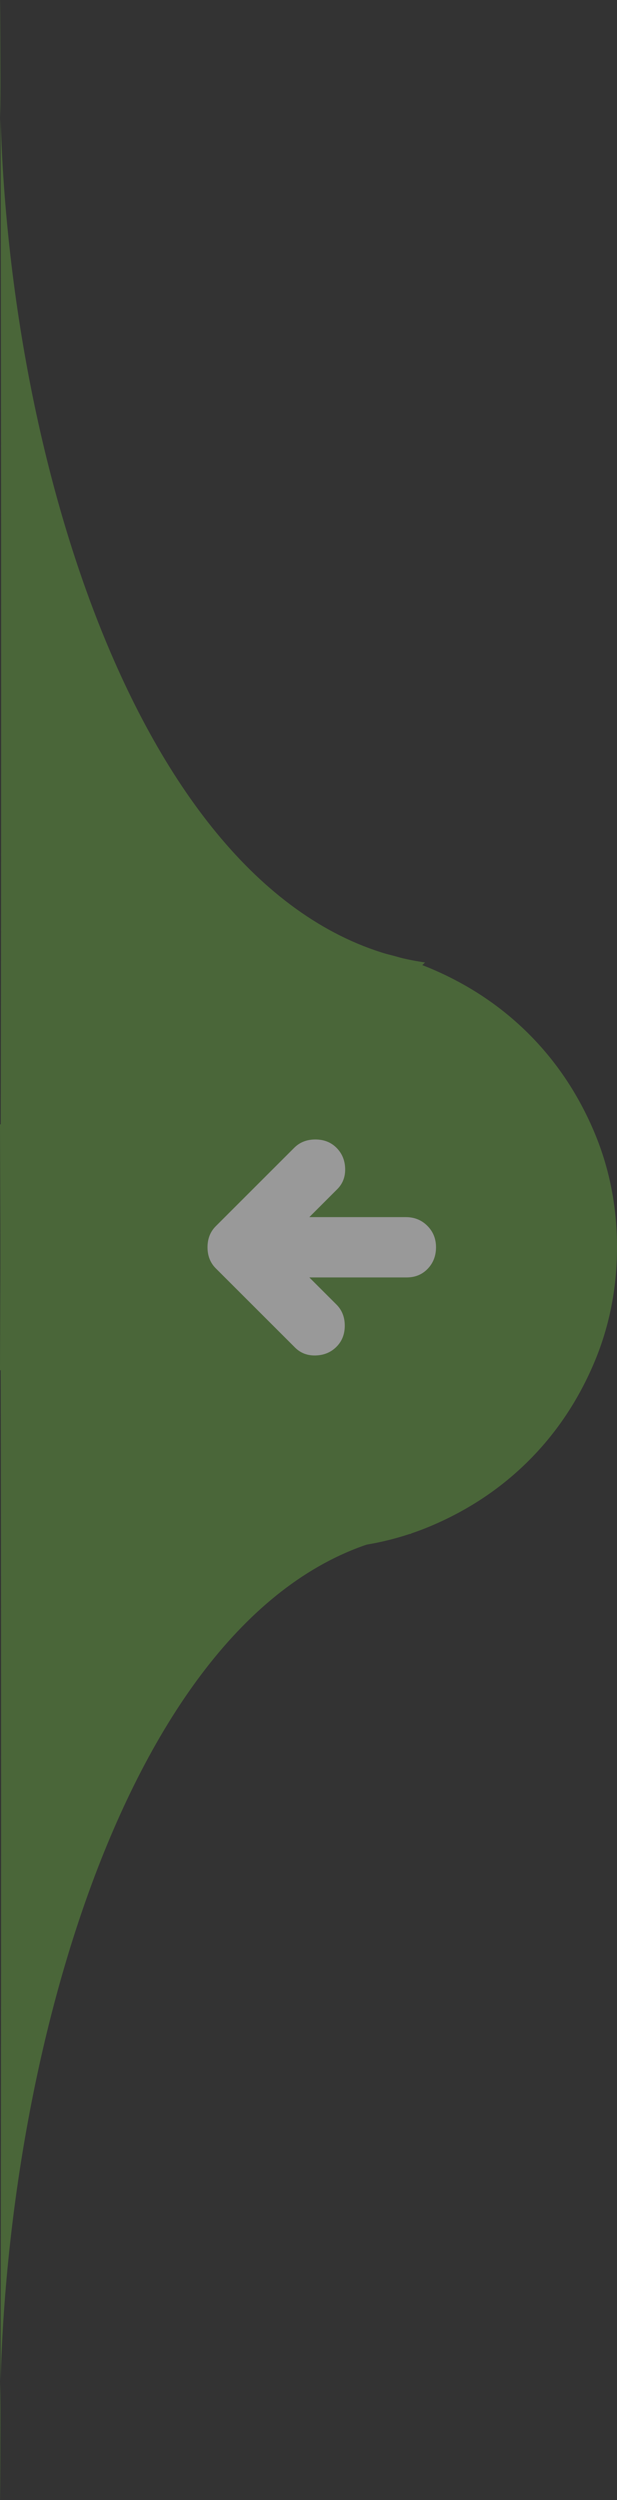 <svg width="42" height="170" viewBox="0 0 42 170" fill="none" xmlns="http://www.w3.org/2000/svg">
<rect x="0" y="0" width="42" height="170" fill="#333333" stroke="none"/>
<g opacity="0.5">
<rect width="15.867" height="14.912" transform="matrix(-1 0 0 1 29.867 77.358)" fill="white"/>
<path d="M20.029 78.048L14.691 83.379C14.314 83.755 14.126 84.233 14.126 84.814C14.126 85.395 14.314 85.874 14.691 86.25L20.081 91.632C20.457 92.008 20.927 92.188 21.491 92.171C22.057 92.154 22.528 91.957 22.904 91.581C23.28 91.205 23.469 90.727 23.469 90.145C23.469 89.564 23.28 89.086 22.904 88.71L21.056 86.865L27.678 86.865C28.26 86.865 28.739 86.669 29.115 86.276C29.492 85.883 29.68 85.395 29.68 84.814C29.68 84.233 29.483 83.747 29.089 83.354C28.696 82.961 28.208 82.764 27.627 82.764L21.056 82.764L22.955 80.867C23.332 80.491 23.512 80.021 23.495 79.457C23.478 78.893 23.28 78.424 22.904 78.048C22.528 77.672 22.048 77.484 21.467 77.484C20.885 77.484 20.406 77.672 20.029 78.048ZM21.467 64.31C24.307 64.31 26.976 64.848 29.475 65.925C31.973 67.001 34.146 68.462 35.994 70.307C37.842 72.153 39.305 74.323 40.382 76.817C41.461 79.312 42 81.978 42 84.814C42 87.651 41.461 90.316 40.382 92.811C39.305 95.306 37.842 97.476 35.994 99.321C34.146 101.167 31.973 102.628 29.475 103.705C26.976 104.781 24.307 105.319 21.467 105.319C18.626 105.319 15.957 104.781 13.459 103.705C10.96 102.628 8.787 101.167 6.939 99.321C5.091 97.476 3.629 95.306 2.551 92.811C1.473 90.316 0.933 87.651 0.933 84.814C0.933 81.978 1.473 79.312 2.551 76.817C3.629 74.323 5.091 72.153 6.939 70.307C8.787 68.462 10.96 67.001 13.459 65.925C15.957 64.848 18.626 64.31 21.467 64.31Z" fill="#619A3F"/>
<path d="M0.039 8.022C0.722 32.582 10.353 62.764 28.933 65.447L0 93.203C0.116 66.782 0.078 25.337 0.039 8.022C0.013 7.085 0 6.157 0 5.238C0 -3.303 0.02 -0.704 0.039 8.022Z" fill="#619A3F"/>
<path d="M0.038 161.946C0.698 137.289 10.019 106.986 28 104.292L0 76.426C0.112 102.952 0.075 144.562 0.038 161.946C0.013 162.887 0 163.819 0 164.741C0 173.316 0.019 170.707 0.038 161.946Z" fill="#619A3F"/>
</g>
</svg>
